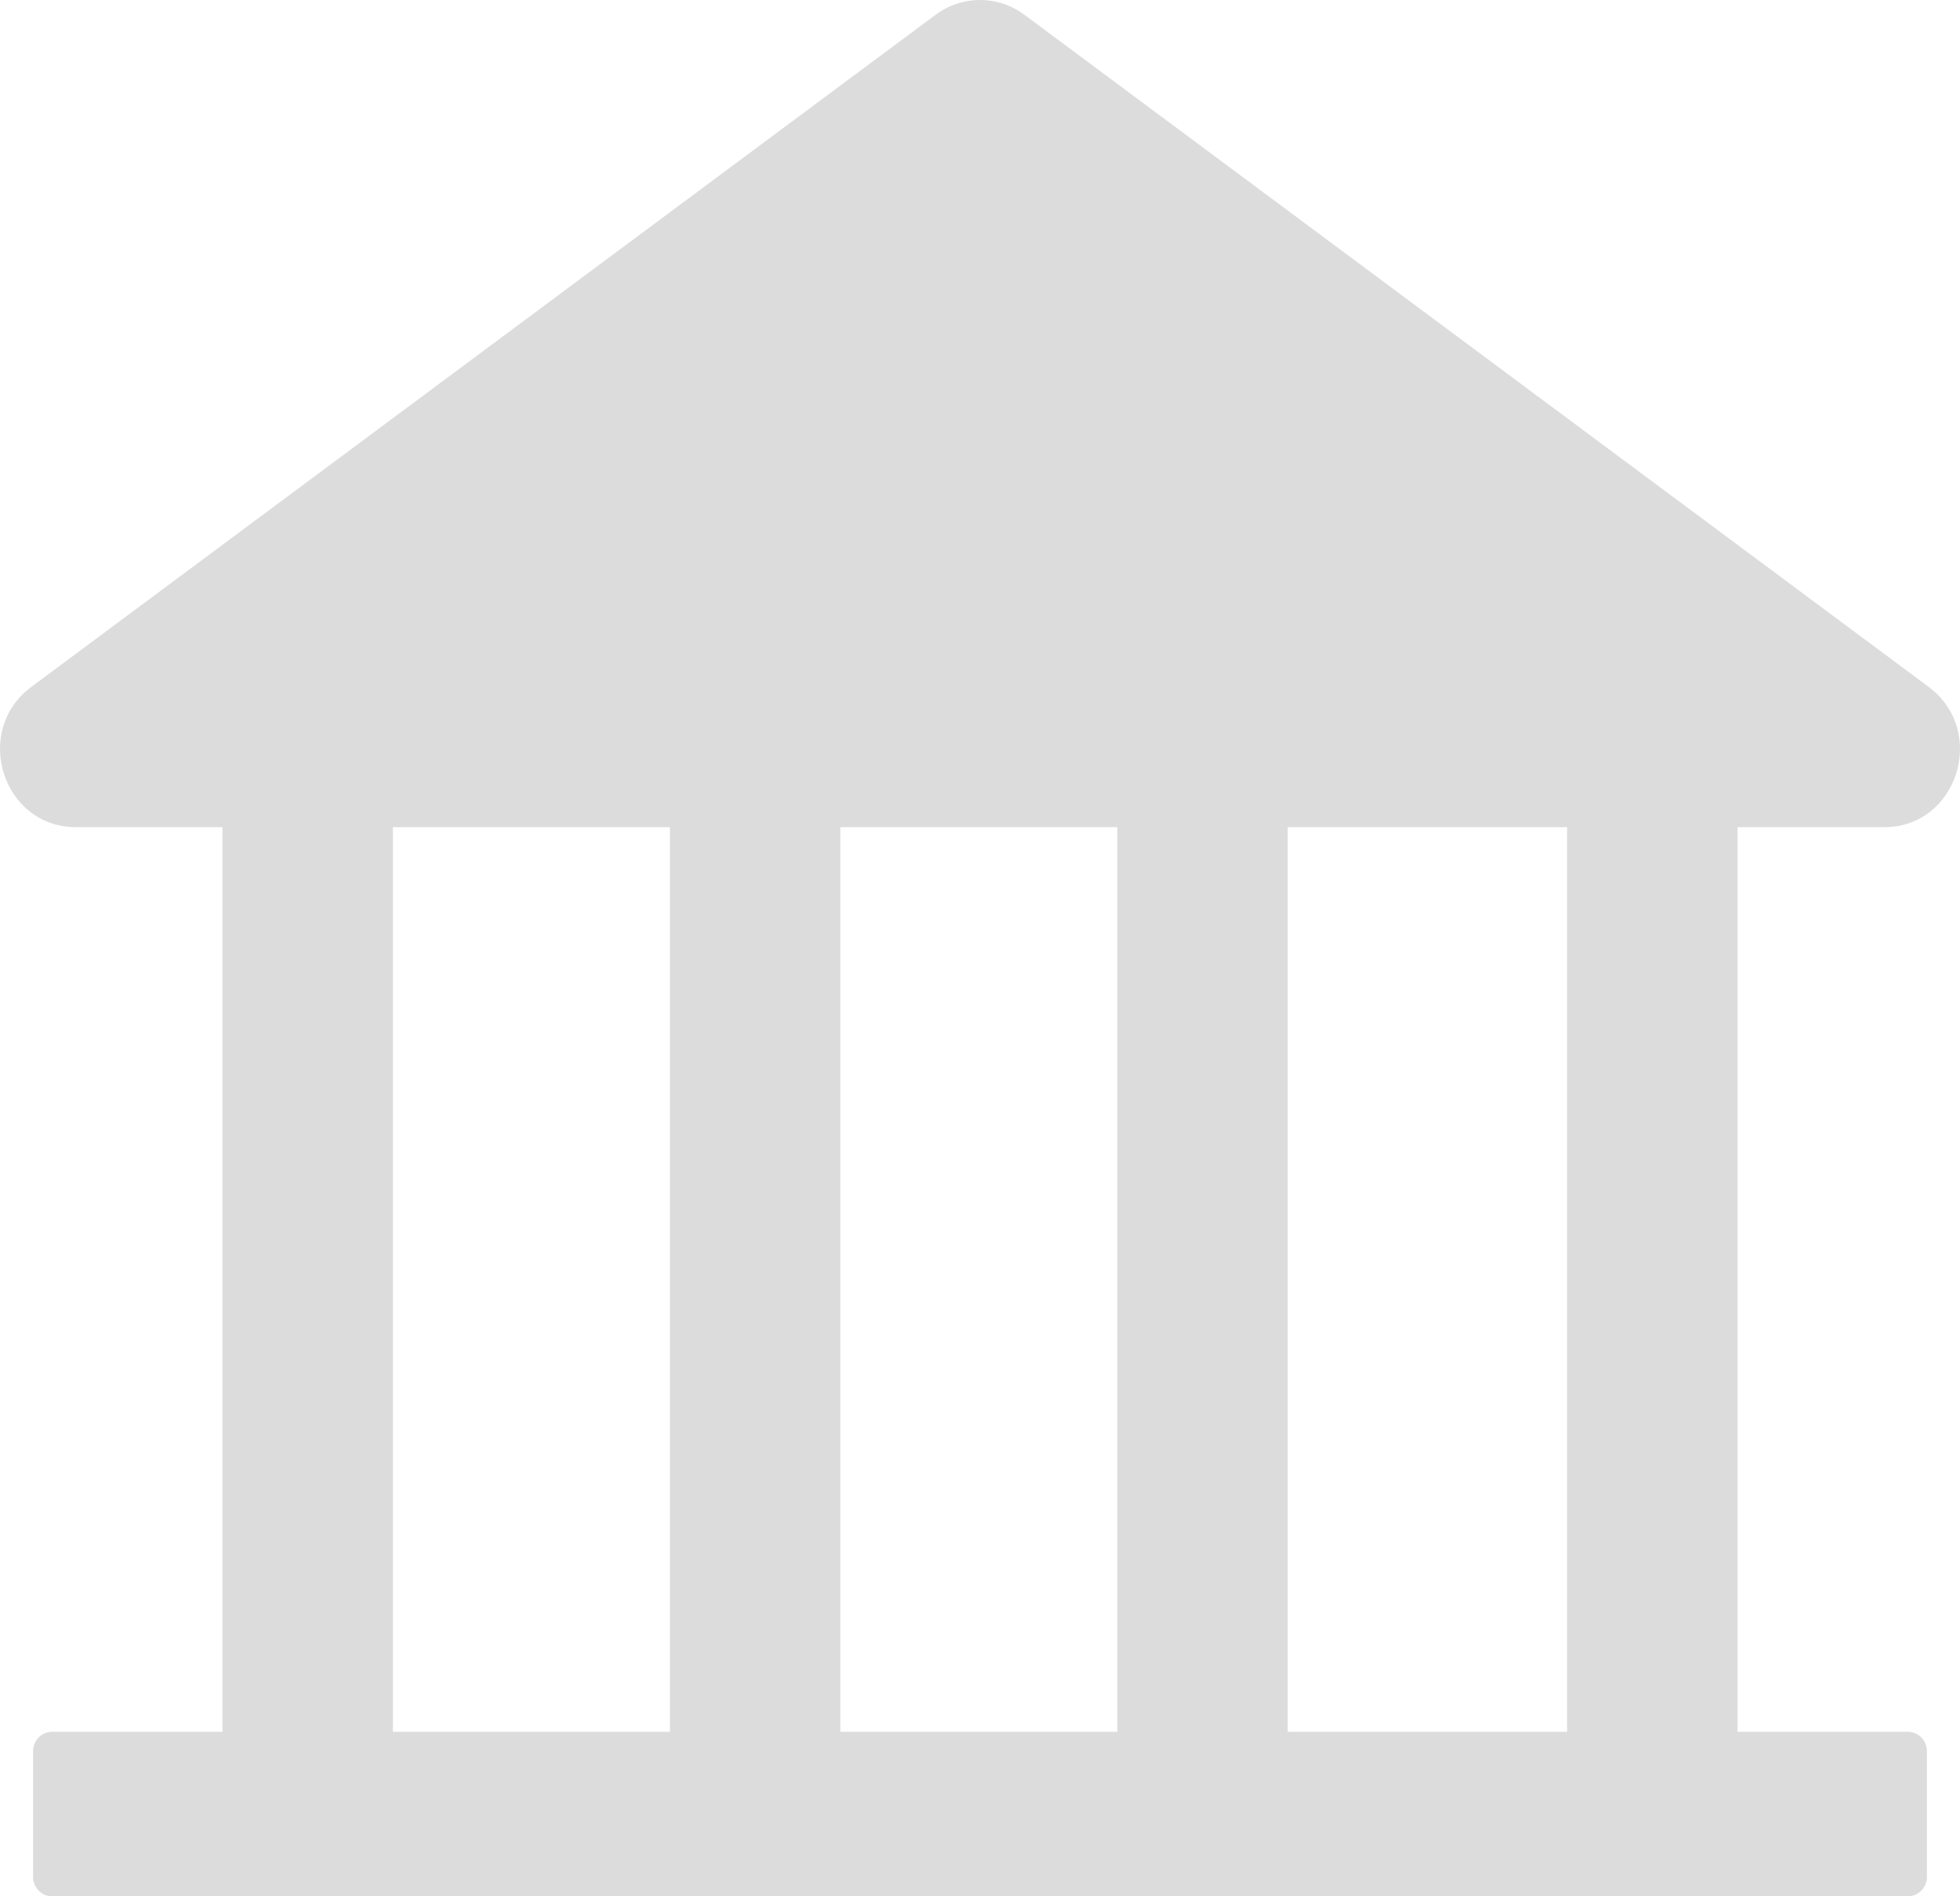 <svg width="31" height="30" viewBox="0 0 31 30" fill="none" xmlns="http://www.w3.org/2000/svg">
<path opacity="0.5" d="M29.803 13.086C30.96 13.086 31.443 11.566 30.503 10.866L16.204 0.235C16 0.082 15.753 0 15.5 0C15.247 0 15 0.082 14.796 0.235L0.497 10.866C-0.443 11.563 0.04 13.086 1.201 13.086H3.518V27.398H0.822C0.658 27.398 0.523 27.536 0.523 27.704V29.694C0.523 29.862 0.658 30 0.822 30H30.177C30.342 30 30.477 29.862 30.477 29.694V27.704C30.477 27.536 30.342 27.398 30.177 27.398H27.482V13.086H29.803ZM10.595 27.398H6.214V13.086H10.595V27.398ZM17.672 27.398H13.291V13.086H17.672V27.398ZM24.786 27.398H20.367V13.086H24.786V27.398Z" fill="#BABABA"/>
</svg>
